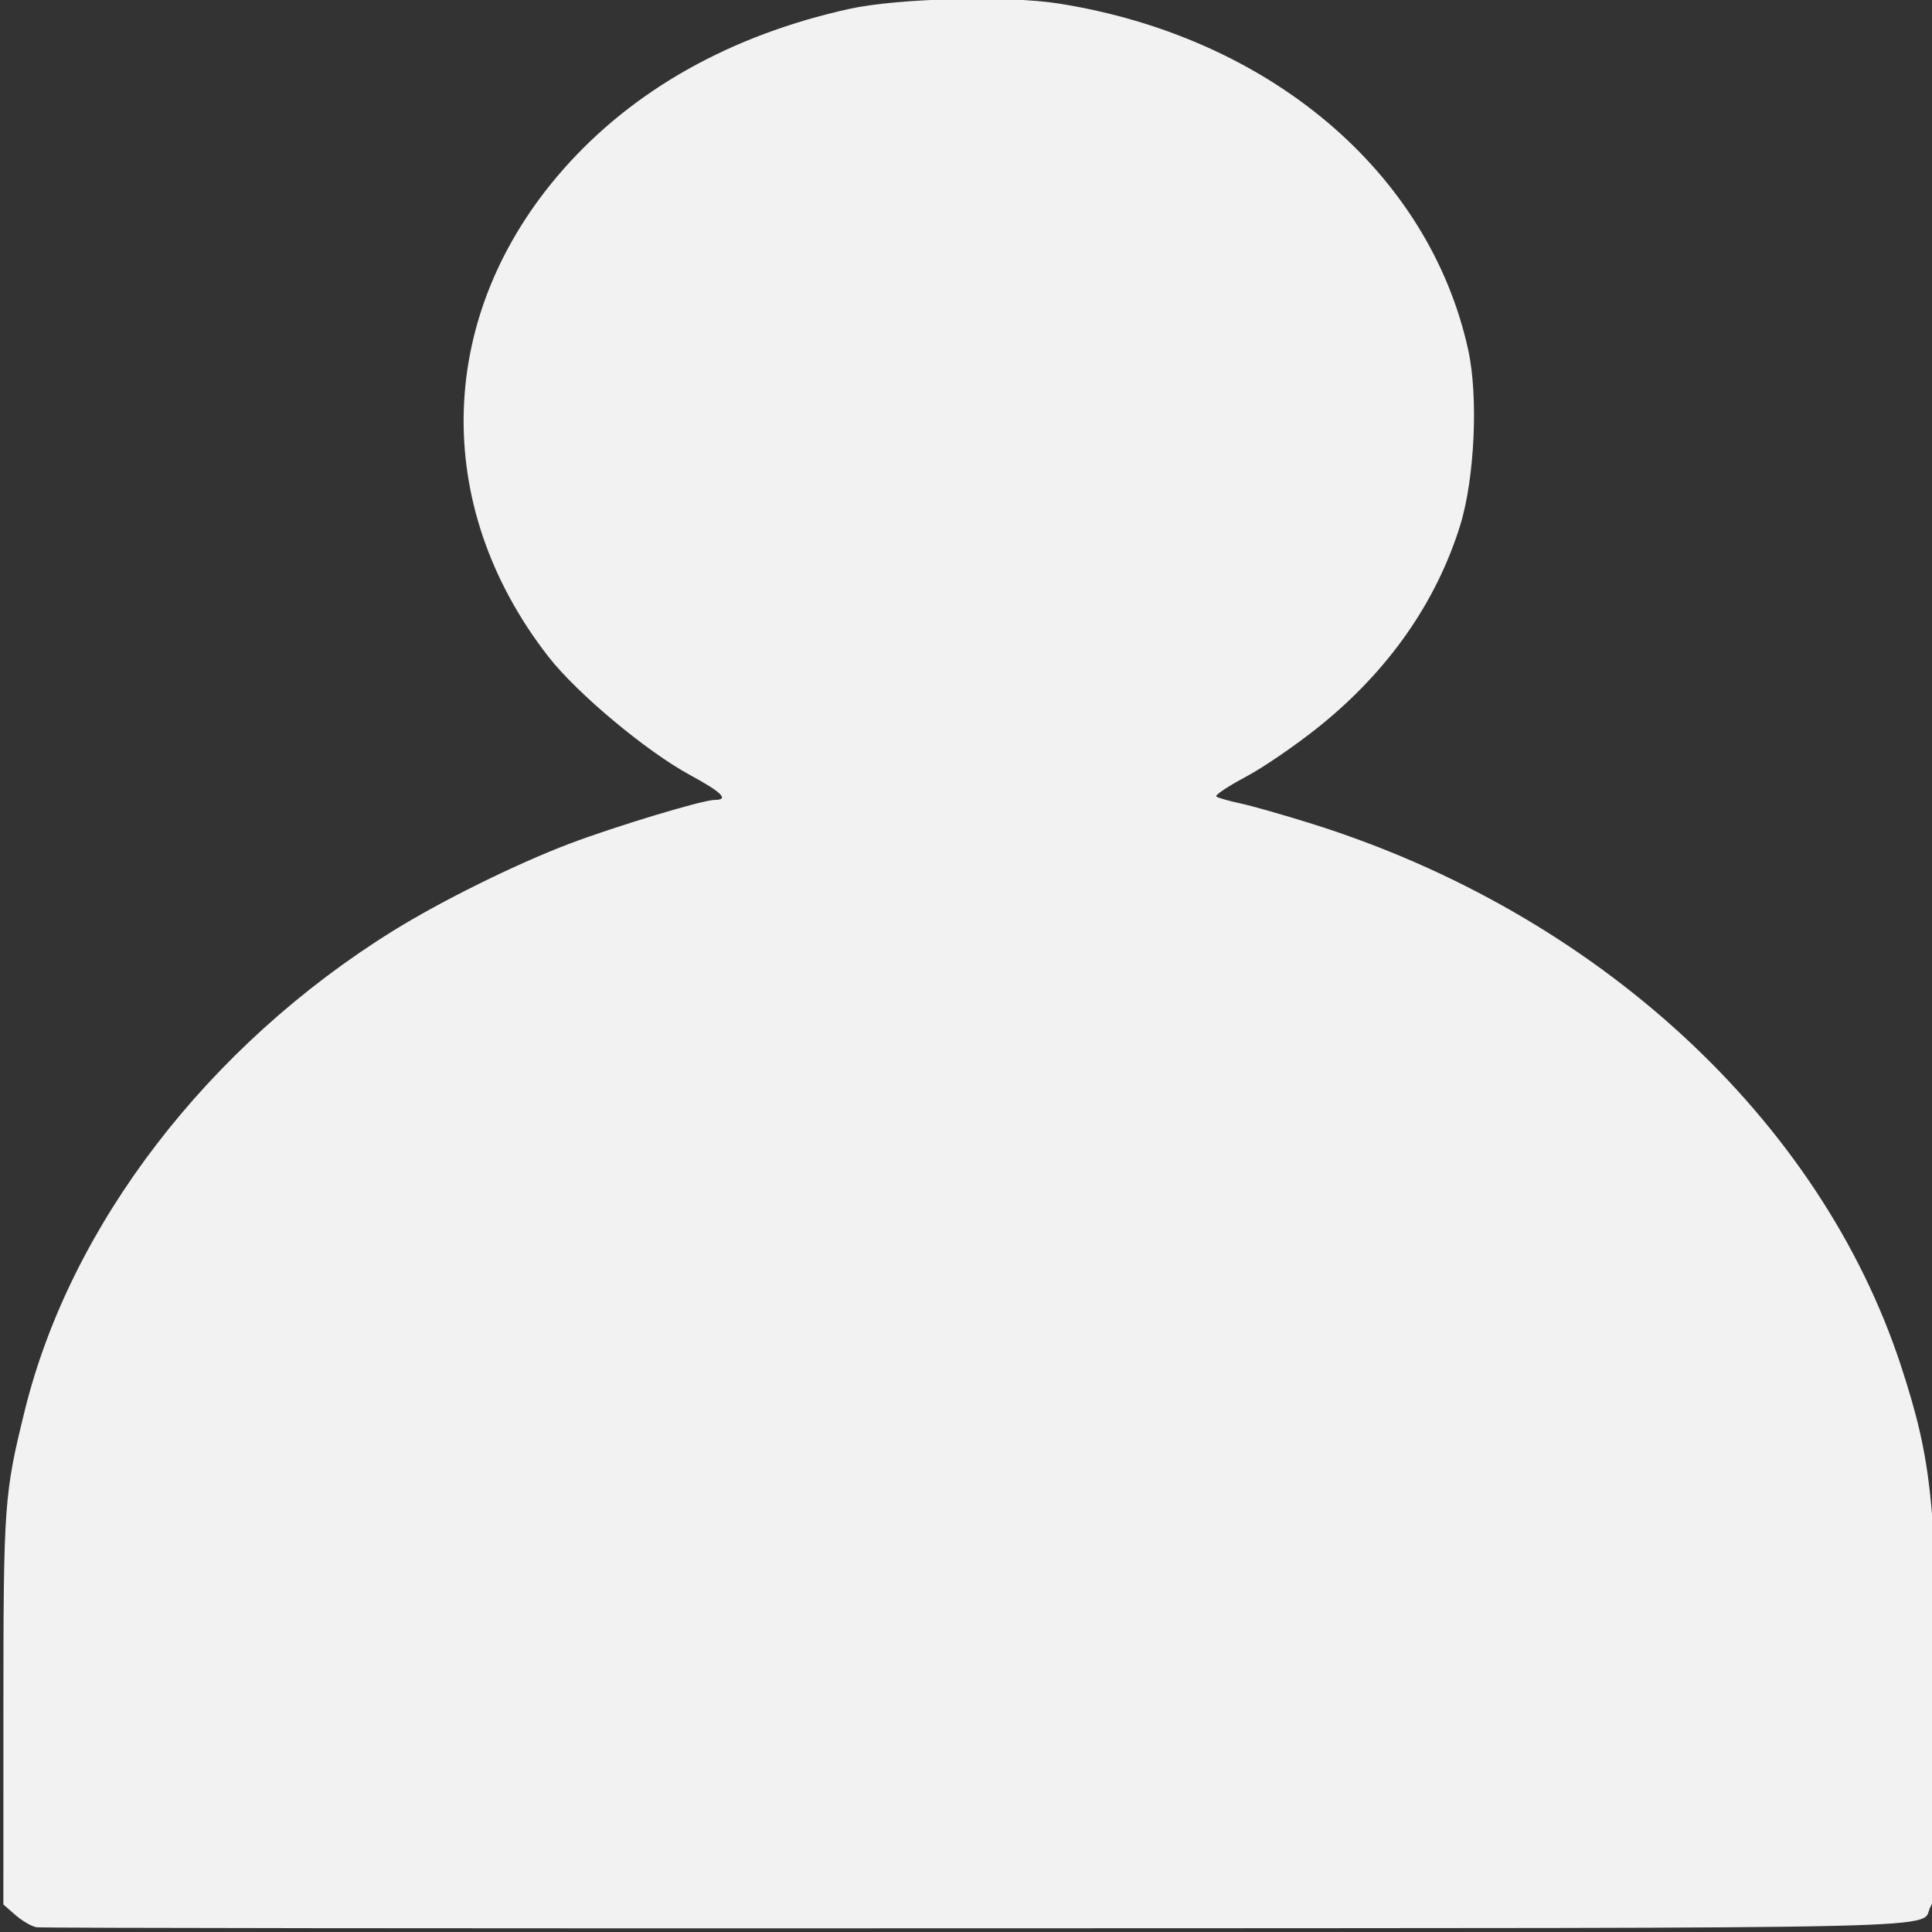 <?xml version="1.0" encoding="UTF-8" standalone="no"?>
<!-- Created with Inkscape (http://www.inkscape.org/) -->

<svg
   width="5.292mm"
   height="5.292mm"
   viewBox="0 0 5.292 5.292"
   version="1.1"
   id="svg1"
   xml:space="preserve"
   xmlns="http://www.w3.org/2000/svg"
   xmlns:svg="http://www.w3.org/2000/svg"><rect x="0" y="0" width="5.292" height="5.292" fill="#333333" stroke="none"/><defs
     id="defs1" /><g
     id="layer1"
     transform="matrix(0.18,0,0,0.151,-10.236,-2.046)"><path
       style="fill:#f2f2f2;stroke-width:0.242"
       d="m 57.423,48.51 c -0.074,-0.015 -0.218,-0.114 -0.32,-0.22 l -0.185,-0.193 5.32e-4,-3.534 c 5.57e-4,-3.741 0.011,-3.909 0.328,-5.44 0.697,-3.358 2.788,-6.603 5.595,-8.683 0.738,-0.547 1.876,-1.217 2.69,-1.585 0.707,-0.319 2.03,-0.795 2.211,-0.795 0.225,0 0.111,-0.137 -0.372,-0.449 -0.665,-0.429 -1.722,-1.481 -2.159,-2.15 -1.799,-2.755 -1.71,-6.221 0.228,-8.841 1.067,-1.443 2.549,-2.434 4.351,-2.909 0.731,-0.193 2.407,-0.244 3.183,-0.098 3.205,0.603 5.641,3.058 6.235,6.282 0.157,0.85 0.099,2.339 -0.123,3.189 -0.366,1.398 -1.092,2.633 -2.14,3.64 -0.349,0.335 -0.856,0.75 -1.127,0.921 -0.27,0.171 -0.469,0.331 -0.443,0.354 0.027,0.024 0.193,0.08 0.369,0.125 0.176,0.045 0.666,0.212 1.089,0.37 4.331,1.62 7.734,5.357 8.964,9.842 0.474,1.729 0.544,2.567 0.545,6.525 9.68e-4,2.592 -0.014,3.095 -0.095,3.267 -0.203,0.427 1.044,0.393 -14.537,0.401 -7.784,0.004 -14.214,-0.004 -14.288,-0.019 z"
       id="path9" /></g></svg>
